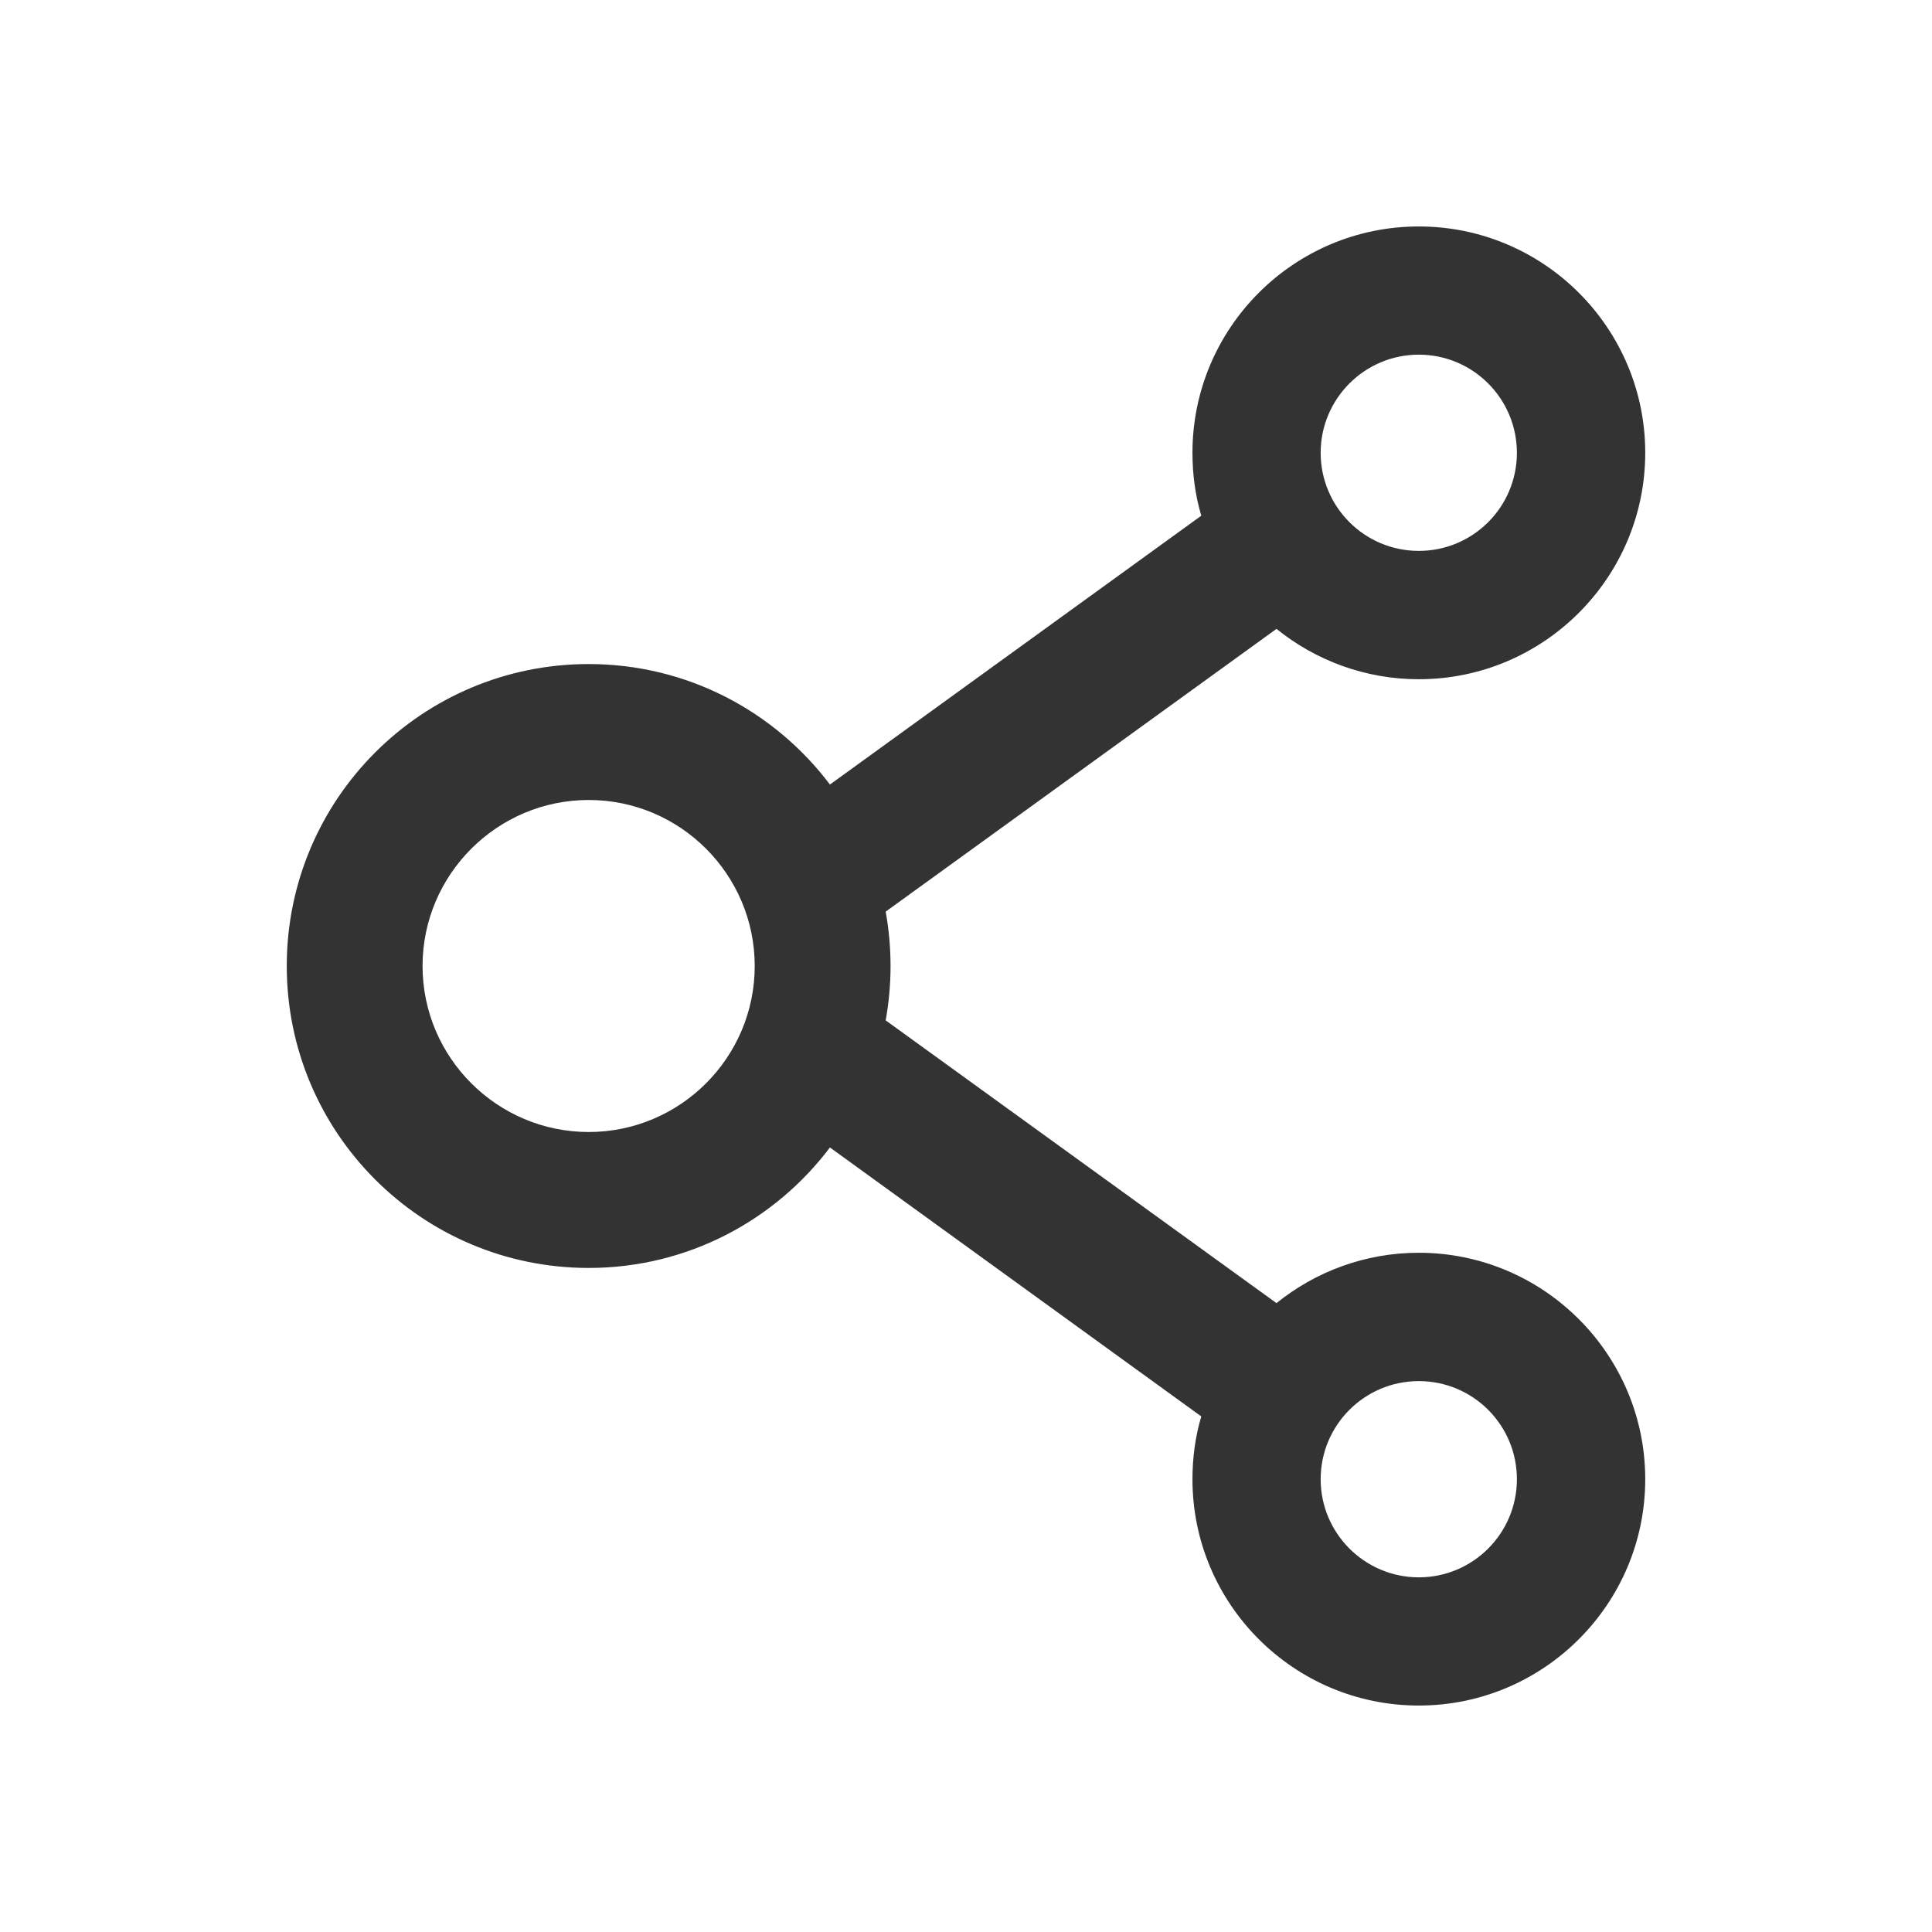 <svg width="14" height="14" viewBox="0 0 14 14" fill="none" xmlns="http://www.w3.org/2000/svg">
<path d="M10.281 9.078C9.892 9.078 9.532 9.215 9.25 9.443L6.418 7.394C6.465 7.133 6.465 6.867 6.418 6.606L9.25 4.557C9.532 4.785 9.892 4.922 10.281 4.922C11.186 4.922 11.922 4.186 11.922 3.281C11.922 2.376 11.186 1.641 10.281 1.641C9.376 1.641 8.641 2.376 8.641 3.281C8.641 3.44 8.662 3.592 8.705 3.737L6.014 5.685C5.615 5.156 4.981 4.812 4.266 4.812C3.057 4.812 2.078 5.791 2.078 7C2.078 8.209 3.057 9.188 4.266 9.188C4.981 9.188 5.615 8.844 6.014 8.315L8.705 10.264C8.662 10.408 8.641 10.562 8.641 10.719C8.641 11.624 9.376 12.359 10.281 12.359C11.186 12.359 11.922 11.624 11.922 10.719C11.922 9.814 11.186 9.078 10.281 9.078ZM10.281 2.57C10.674 2.57 10.992 2.889 10.992 3.281C10.992 3.674 10.674 3.992 10.281 3.992C9.889 3.992 9.57 3.674 9.57 3.281C9.57 2.889 9.889 2.57 10.281 2.57ZM4.266 8.203C3.603 8.203 3.062 7.663 3.062 7C3.062 6.337 3.603 5.797 4.266 5.797C4.929 5.797 5.469 6.337 5.469 7C5.469 7.663 4.929 8.203 4.266 8.203ZM10.281 11.43C9.889 11.43 9.57 11.111 9.57 10.719C9.57 10.326 9.889 10.008 10.281 10.008C10.674 10.008 10.992 10.326 10.992 10.719C10.992 11.111 10.674 11.43 10.281 11.43Z" fill="#333333"/>
</svg>
